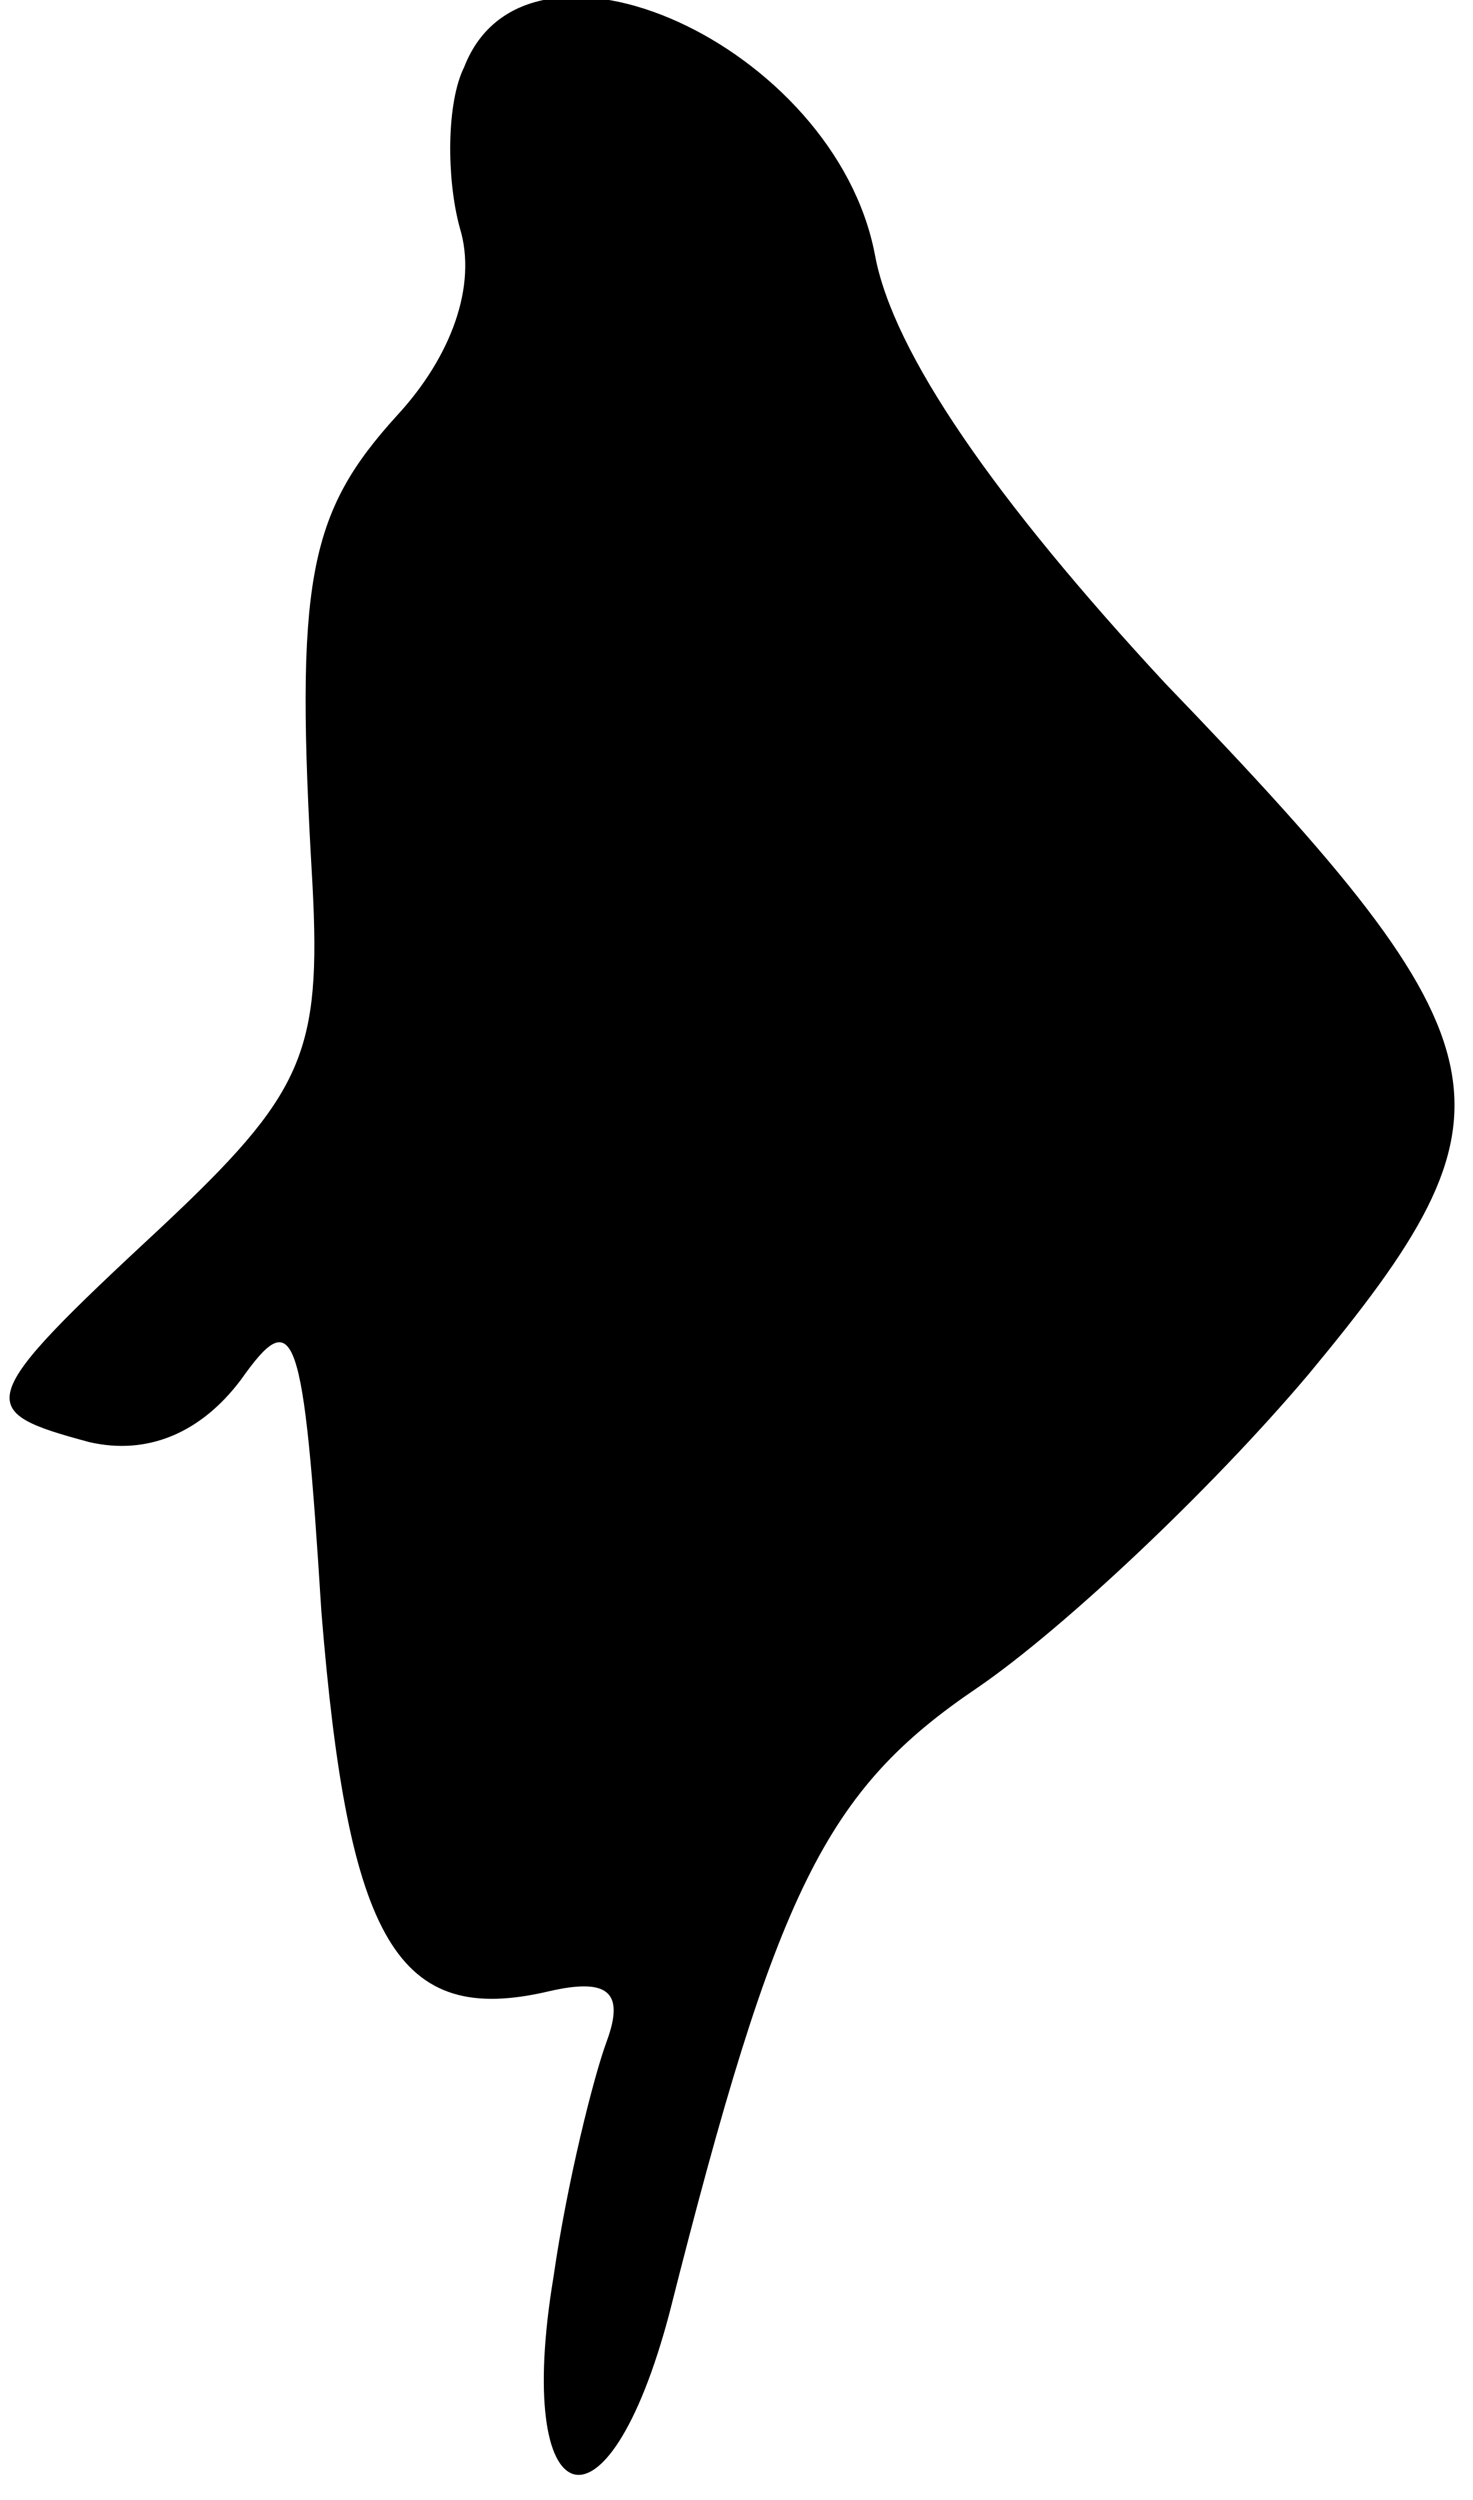 <?xml version="1.0" standalone="no"?>
<!DOCTYPE svg PUBLIC "-//W3C//DTD SVG 20010904//EN"
 "http://www.w3.org/TR/2001/REC-SVG-20010904/DTD/svg10.dtd">
<svg version="1.0" xmlns="http://www.w3.org/2000/svg"
 width="33pt" height="56pt" viewBox="0 0 33 56"
 preserveAspectRatio="xMidYMid meet">
<g transform="translate(0,56) scale(0.1,-0.1)"
fill="#000000" stroke="none">
<path fill="#000000" stroke="none" d="M104 545 c-4 -8 -4 -25 -1 -36 4 -13
-2 -29 -14 -42 -20 -22 -23 -37 -19 -105 2 -38 -2 -47 -34 -77 -42 -39 -42
-41 -16 -48 13 -3 25 2 34 14 12 17 14 12 18 -52 6 -74 17 -93 51 -85 13 3 17
0 13 -11 -3 -8 -9 -32 -12 -53 -9 -54 12 -61 26 -8 24 95 35 117 69 140 19 13
52 44 74 70 49 59 47 73 -32 155 -38 41 -61 74 -65 96 -9 47 -78 78 -92 42z"/>
</g>
</svg>
